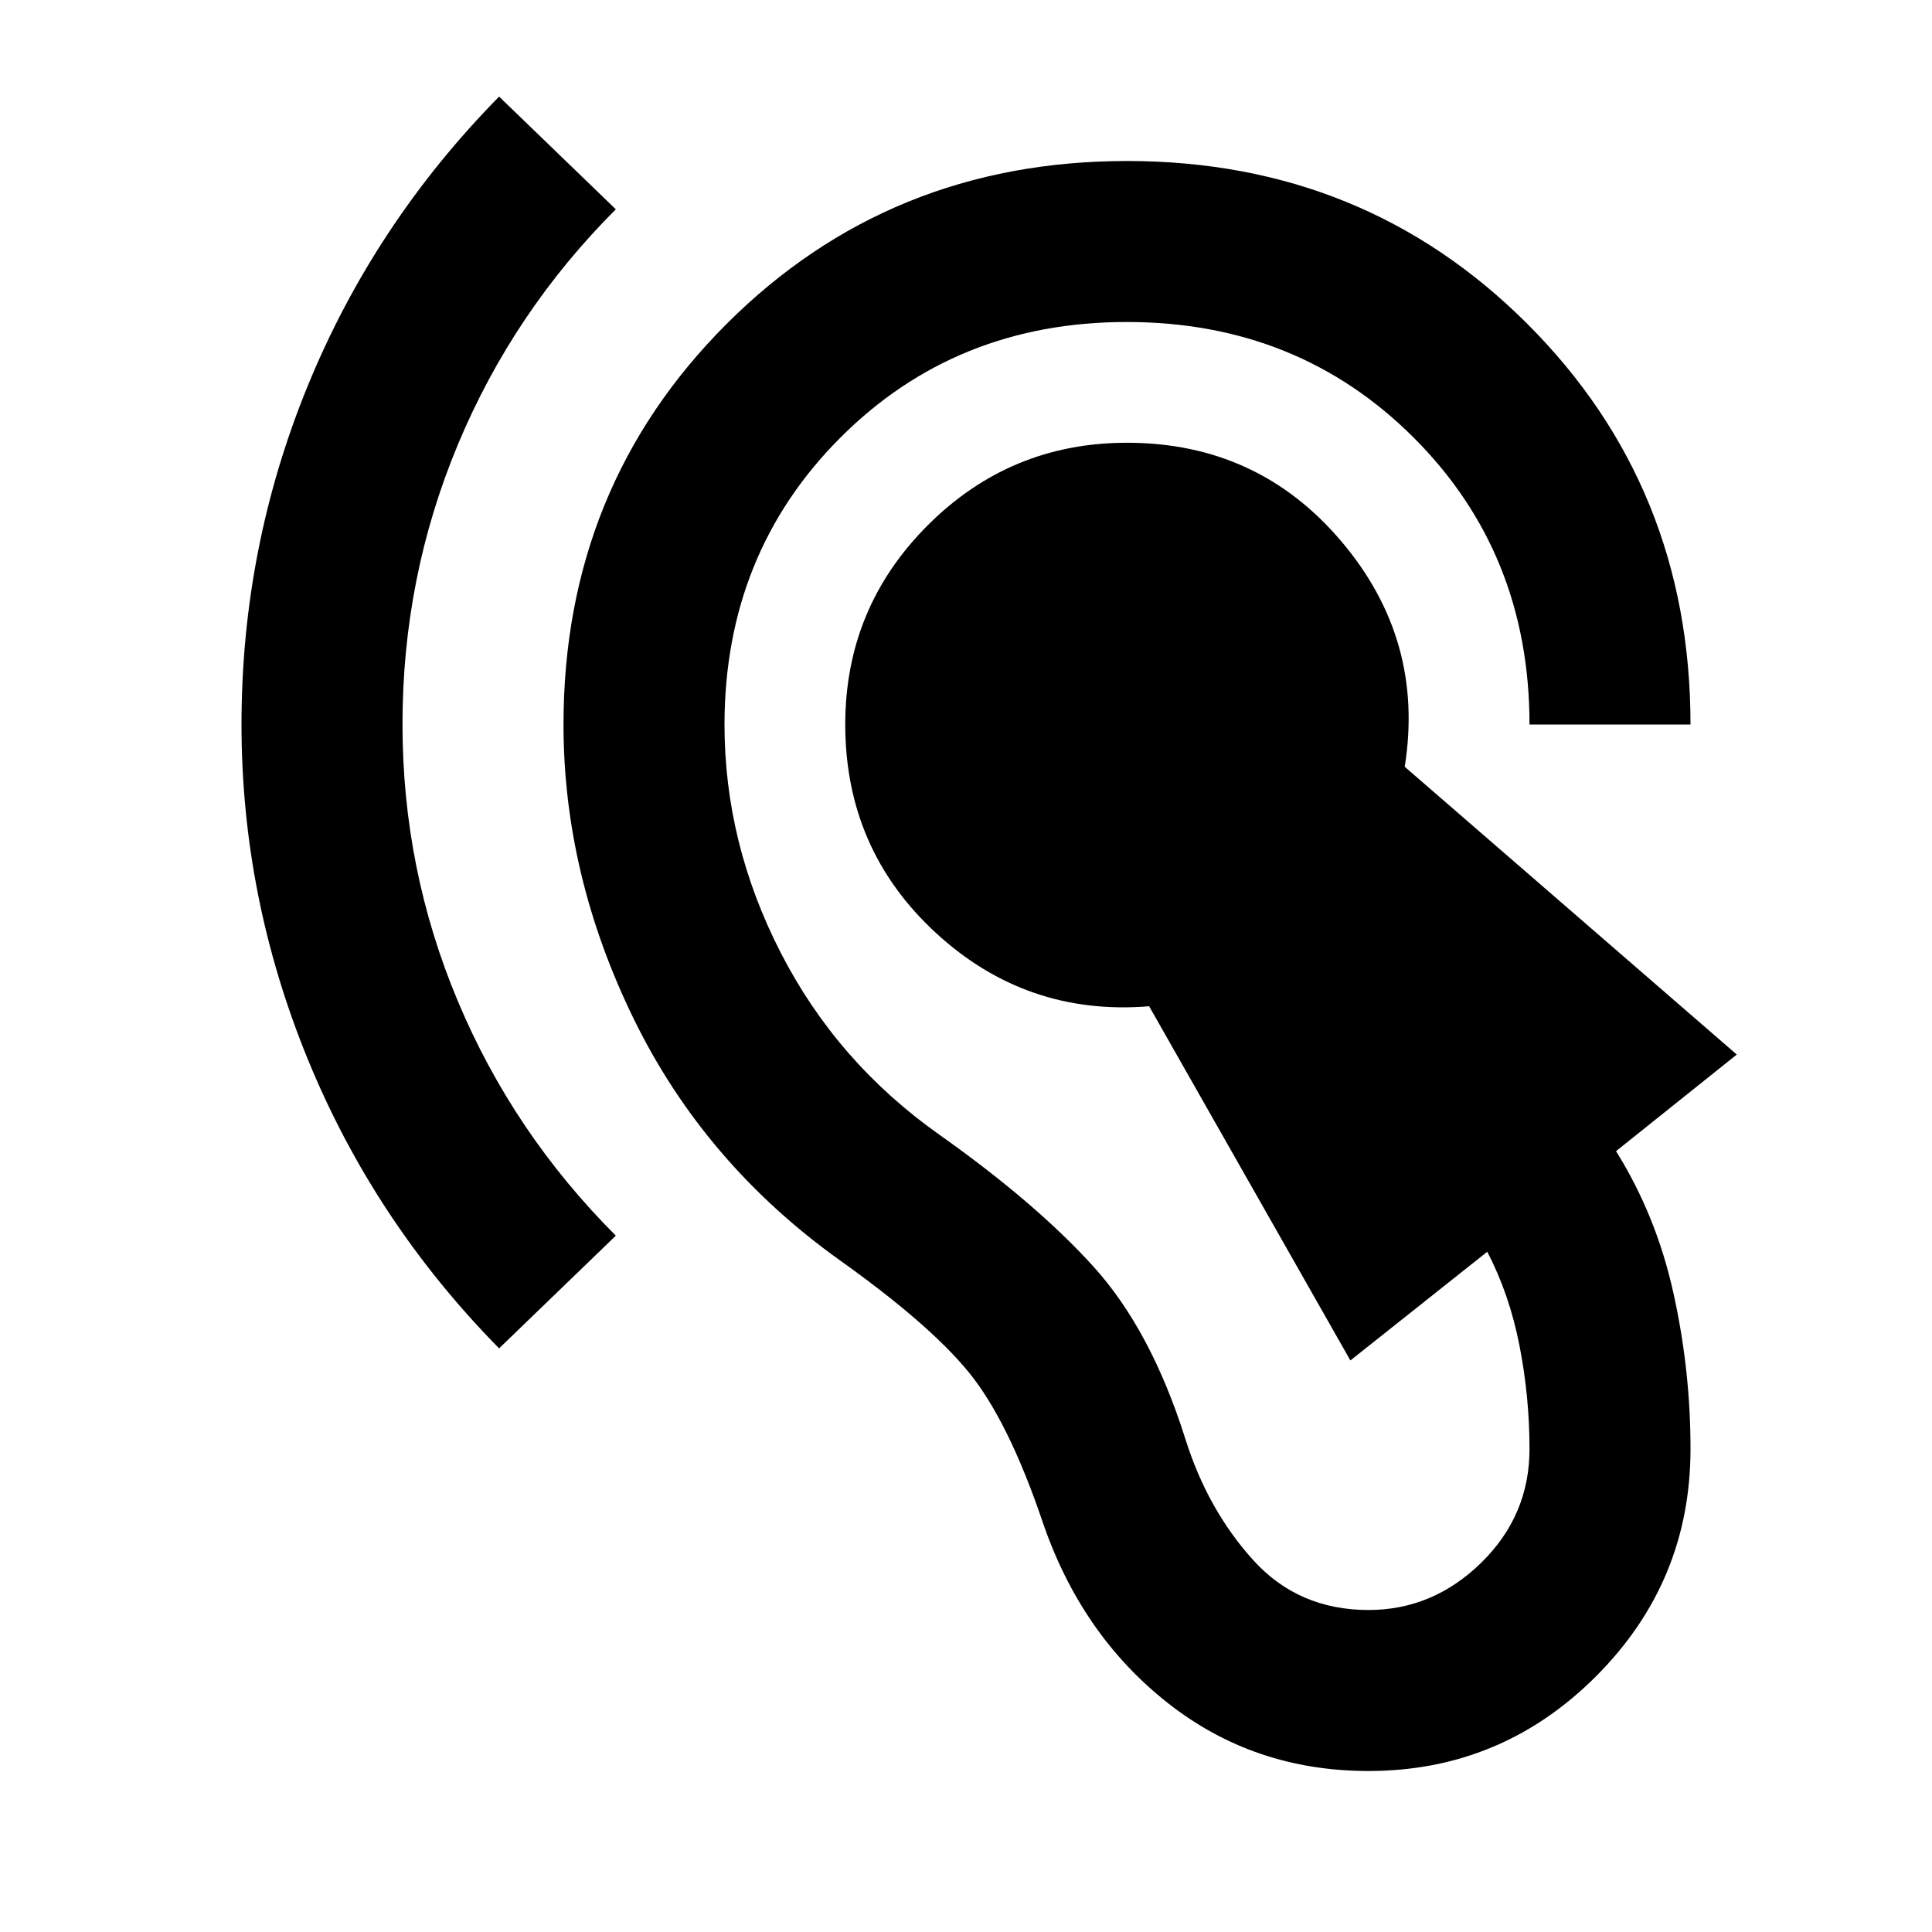 <svg xmlns="http://www.w3.org/2000/svg" width="3em" height="3em" viewBox="0 0 24 24"><path fill="currentColor" d="M17 22q-1.425 0-2.5-.85t-1.55-2.25q-.425-1.25-.913-1.85t-1.612-1.4q-1.675-1.2-2.55-2.988T7 9q0-2.95 2.025-4.975T14 2t4.975 2.025T21 9h-2q0-2.125-1.437-3.562T14 4t-3.562 1.438T9 9q0 1.475.7 2.838t1.975 2.262q1.2.85 1.912 1.638t1.138 2.137q.275.875.838 1.5T17 20q.8 0 1.4-.587T19 18q0-.65-.125-1.287t-.4-1.163l-1.7 1.35l-2.5-4.4q-1.525.125-2.65-.912T10.5 9q0-1.45 1.025-2.475T14 5.5q1.625 0 2.663 1.225t.787 2.8l4.125 3.575l-1.5 1.2q.5.8.713 1.763T21 18q0 1.65-1.175 2.825T17 22M6.2 16.75q-1.55-1.575-2.375-3.588T3 9q0-2.2.825-4.212T6.2 1.2l1.45 1.4Q6.375 3.875 5.687 5.525T5 9q0 1.8.688 3.438T7.65 15.35z"/></svg>